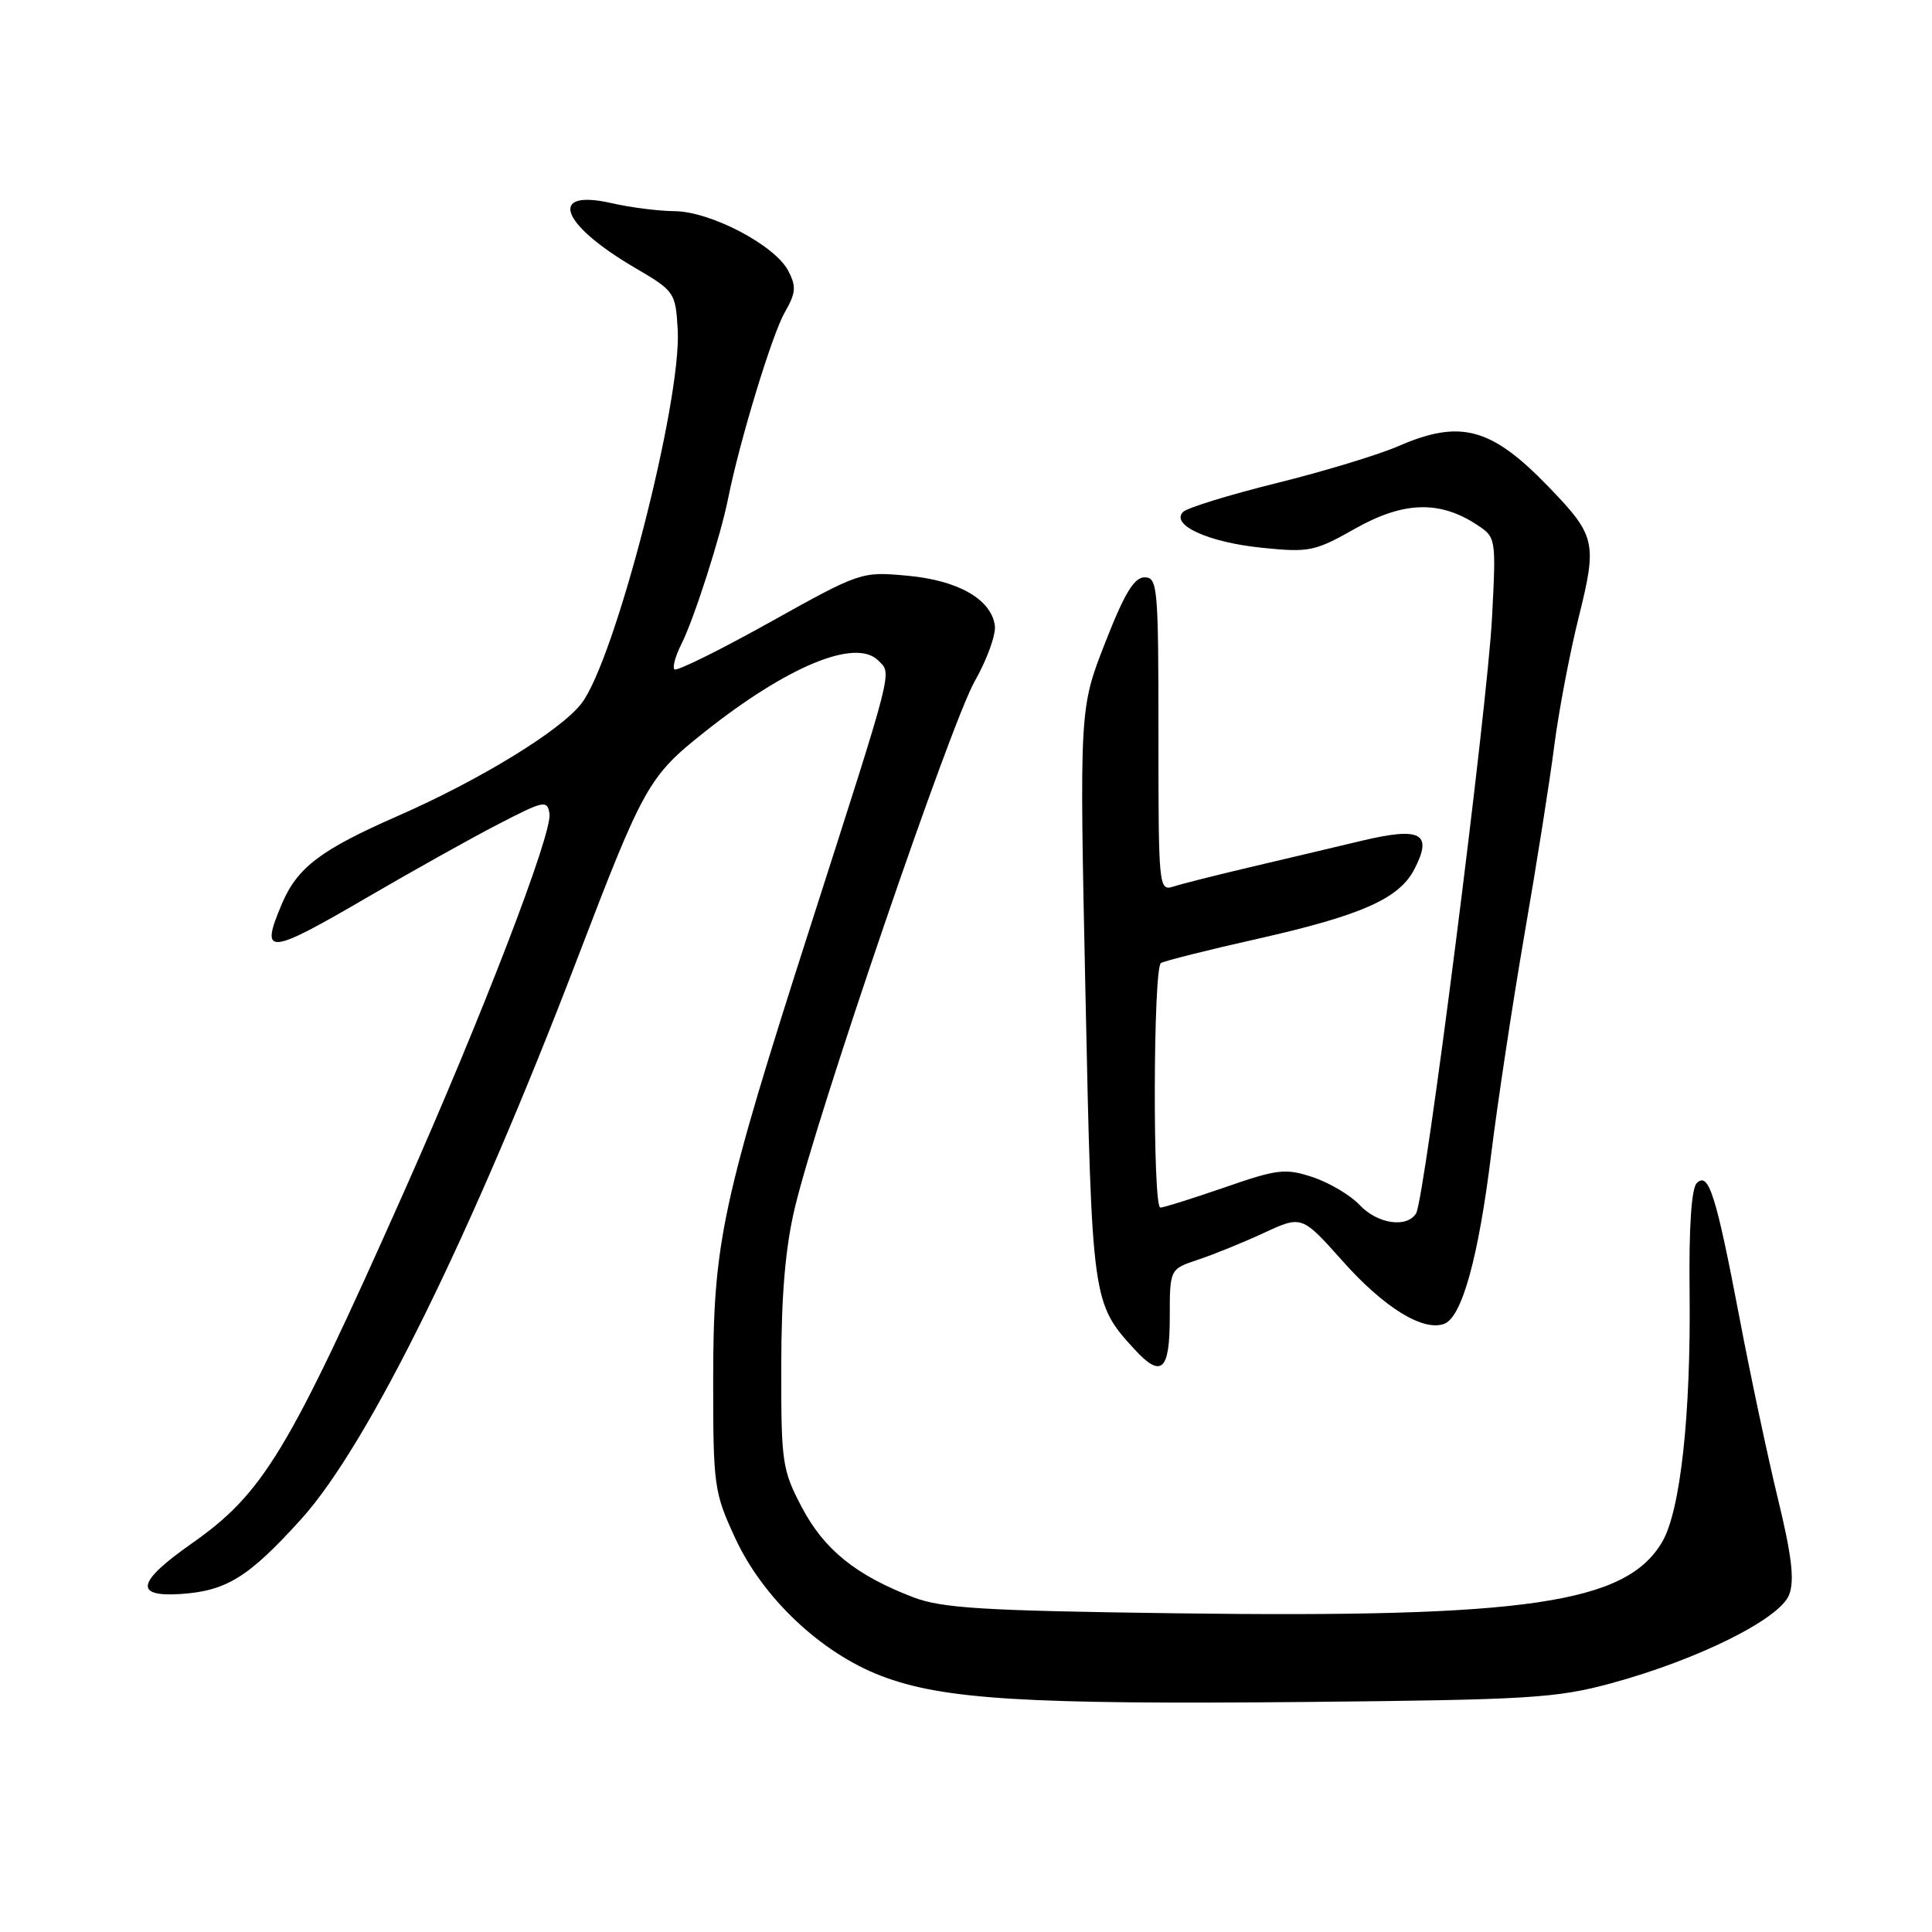 <?xml version="1.0" encoding="UTF-8" standalone="no"?>
<!DOCTYPE svg PUBLIC "-//W3C//DTD SVG 1.1//EN" "http://www.w3.org/Graphics/SVG/1.1/DTD/svg11.dtd" >
<svg xmlns="http://www.w3.org/2000/svg" xmlns:xlink="http://www.w3.org/1999/xlink" version="1.1" viewBox="0 0 256 256">
 <g >
 <path fill="currentColor"
d=" M 213.50 223.04 C 224.96 219.93 235.86 214.51 237.07 211.31 C 237.80 209.39 237.43 206.21 235.59 198.62 C 234.24 193.06 231.94 182.25 230.49 174.60 C 227.38 158.29 226.40 155.20 224.83 156.77 C 224.12 157.48 223.78 162.65 223.88 171.19 C 224.06 187.44 222.67 200.17 220.26 204.29 C 215.49 212.46 202.36 214.39 155.76 213.77 C 130.21 213.43 124.80 213.10 121.00 211.64 C 113.44 208.75 109.21 205.34 106.26 199.75 C 103.64 194.76 103.50 193.83 103.52 181.00 C 103.53 171.53 104.07 165.26 105.33 160.00 C 108.28 147.62 125.96 95.89 129.16 90.26 C 130.80 87.37 132.00 84.04 131.82 82.86 C 131.30 79.37 126.93 76.89 120.19 76.28 C 114.11 75.73 114.00 75.77 101.98 82.47 C 95.32 86.18 89.65 88.98 89.37 88.70 C 89.08 88.42 89.50 86.91 90.29 85.34 C 91.97 82.02 95.49 71.03 96.49 66.00 C 97.99 58.50 102.29 44.35 103.97 41.42 C 105.47 38.79 105.54 37.97 104.44 35.87 C 102.66 32.47 94.13 28.01 89.36 27.98 C 87.24 27.96 83.52 27.49 81.09 26.93 C 72.56 24.97 74.20 29.66 84.06 35.44 C 89.40 38.57 89.51 38.72 89.80 43.67 C 90.35 53.11 81.46 87.61 77.01 93.26 C 74.17 96.87 63.58 103.35 52.73 108.11 C 42.51 112.59 39.41 114.94 37.37 119.72 C 34.39 126.72 35.43 126.63 48.86 118.79 C 54.71 115.38 62.42 111.07 66.00 109.22 C 72.10 106.06 72.52 105.98 72.81 107.82 C 73.21 110.42 63.80 134.86 53.44 158.13 C 38.14 192.50 34.88 197.88 25.32 204.58 C 18.17 209.60 17.73 211.61 23.86 211.22 C 30.00 210.82 32.92 209.02 39.92 201.28 C 48.77 191.49 62.47 163.69 76.49 127.05 C 85.26 104.12 85.95 102.88 93.26 97.07 C 104.32 88.27 113.38 84.52 116.37 87.52 C 118.20 89.34 118.55 87.93 107.46 122.50 C 95.58 159.51 94.50 164.57 94.50 183.00 C 94.50 196.90 94.62 197.76 97.41 203.79 C 101.07 211.73 108.77 219.00 116.75 222.06 C 124.92 225.19 135.93 225.87 173.00 225.52 C 202.64 225.23 206.20 225.02 213.50 223.04 Z  M 155.00 174.58 C 155.00 168.16 155.00 168.16 158.74 166.92 C 160.79 166.24 164.73 164.64 167.49 163.36 C 172.50 161.04 172.50 161.04 177.95 167.15 C 183.42 173.29 188.60 176.47 191.38 175.41 C 193.72 174.51 195.90 166.62 197.58 153.02 C 198.43 146.13 200.42 132.99 202.00 123.81 C 203.59 114.64 205.37 103.39 205.95 98.81 C 206.54 94.24 207.99 86.57 209.19 81.77 C 211.66 71.86 211.45 70.98 205.14 64.45 C 197.60 56.65 193.51 55.55 185.33 59.10 C 182.67 60.26 175.38 62.47 169.13 64.02 C 162.87 65.57 157.31 67.29 156.77 67.83 C 155.05 69.55 160.11 71.86 167.19 72.58 C 173.49 73.22 174.20 73.08 179.61 70.02 C 185.96 66.44 190.74 66.29 195.66 69.51 C 198.24 71.20 198.25 71.24 197.70 81.85 C 197.07 93.92 188.79 158.92 187.64 160.78 C 186.41 162.76 182.51 162.18 180.14 159.65 C 178.92 158.36 176.14 156.71 173.95 155.98 C 170.30 154.78 169.30 154.90 162.23 157.35 C 157.98 158.82 154.16 160.02 153.75 160.01 C 152.72 160.00 152.80 128.24 153.83 127.61 C 154.28 127.33 160.02 125.88 166.58 124.41 C 180.41 121.29 185.39 119.08 187.41 115.18 C 189.89 110.39 188.28 109.53 180.37 111.42 C 176.59 112.32 169.90 113.91 165.50 114.94 C 161.10 115.98 156.60 117.11 155.50 117.47 C 153.54 118.09 153.50 117.65 153.50 97.30 C 153.50 77.78 153.39 76.50 151.66 76.50 C 150.28 76.50 148.98 78.65 146.43 85.19 C 143.03 93.88 143.03 93.88 143.83 131.69 C 144.68 172.31 144.73 172.67 150.29 178.75 C 153.88 182.67 155.00 181.68 155.00 174.58 Z "/>
</g>
</svg>